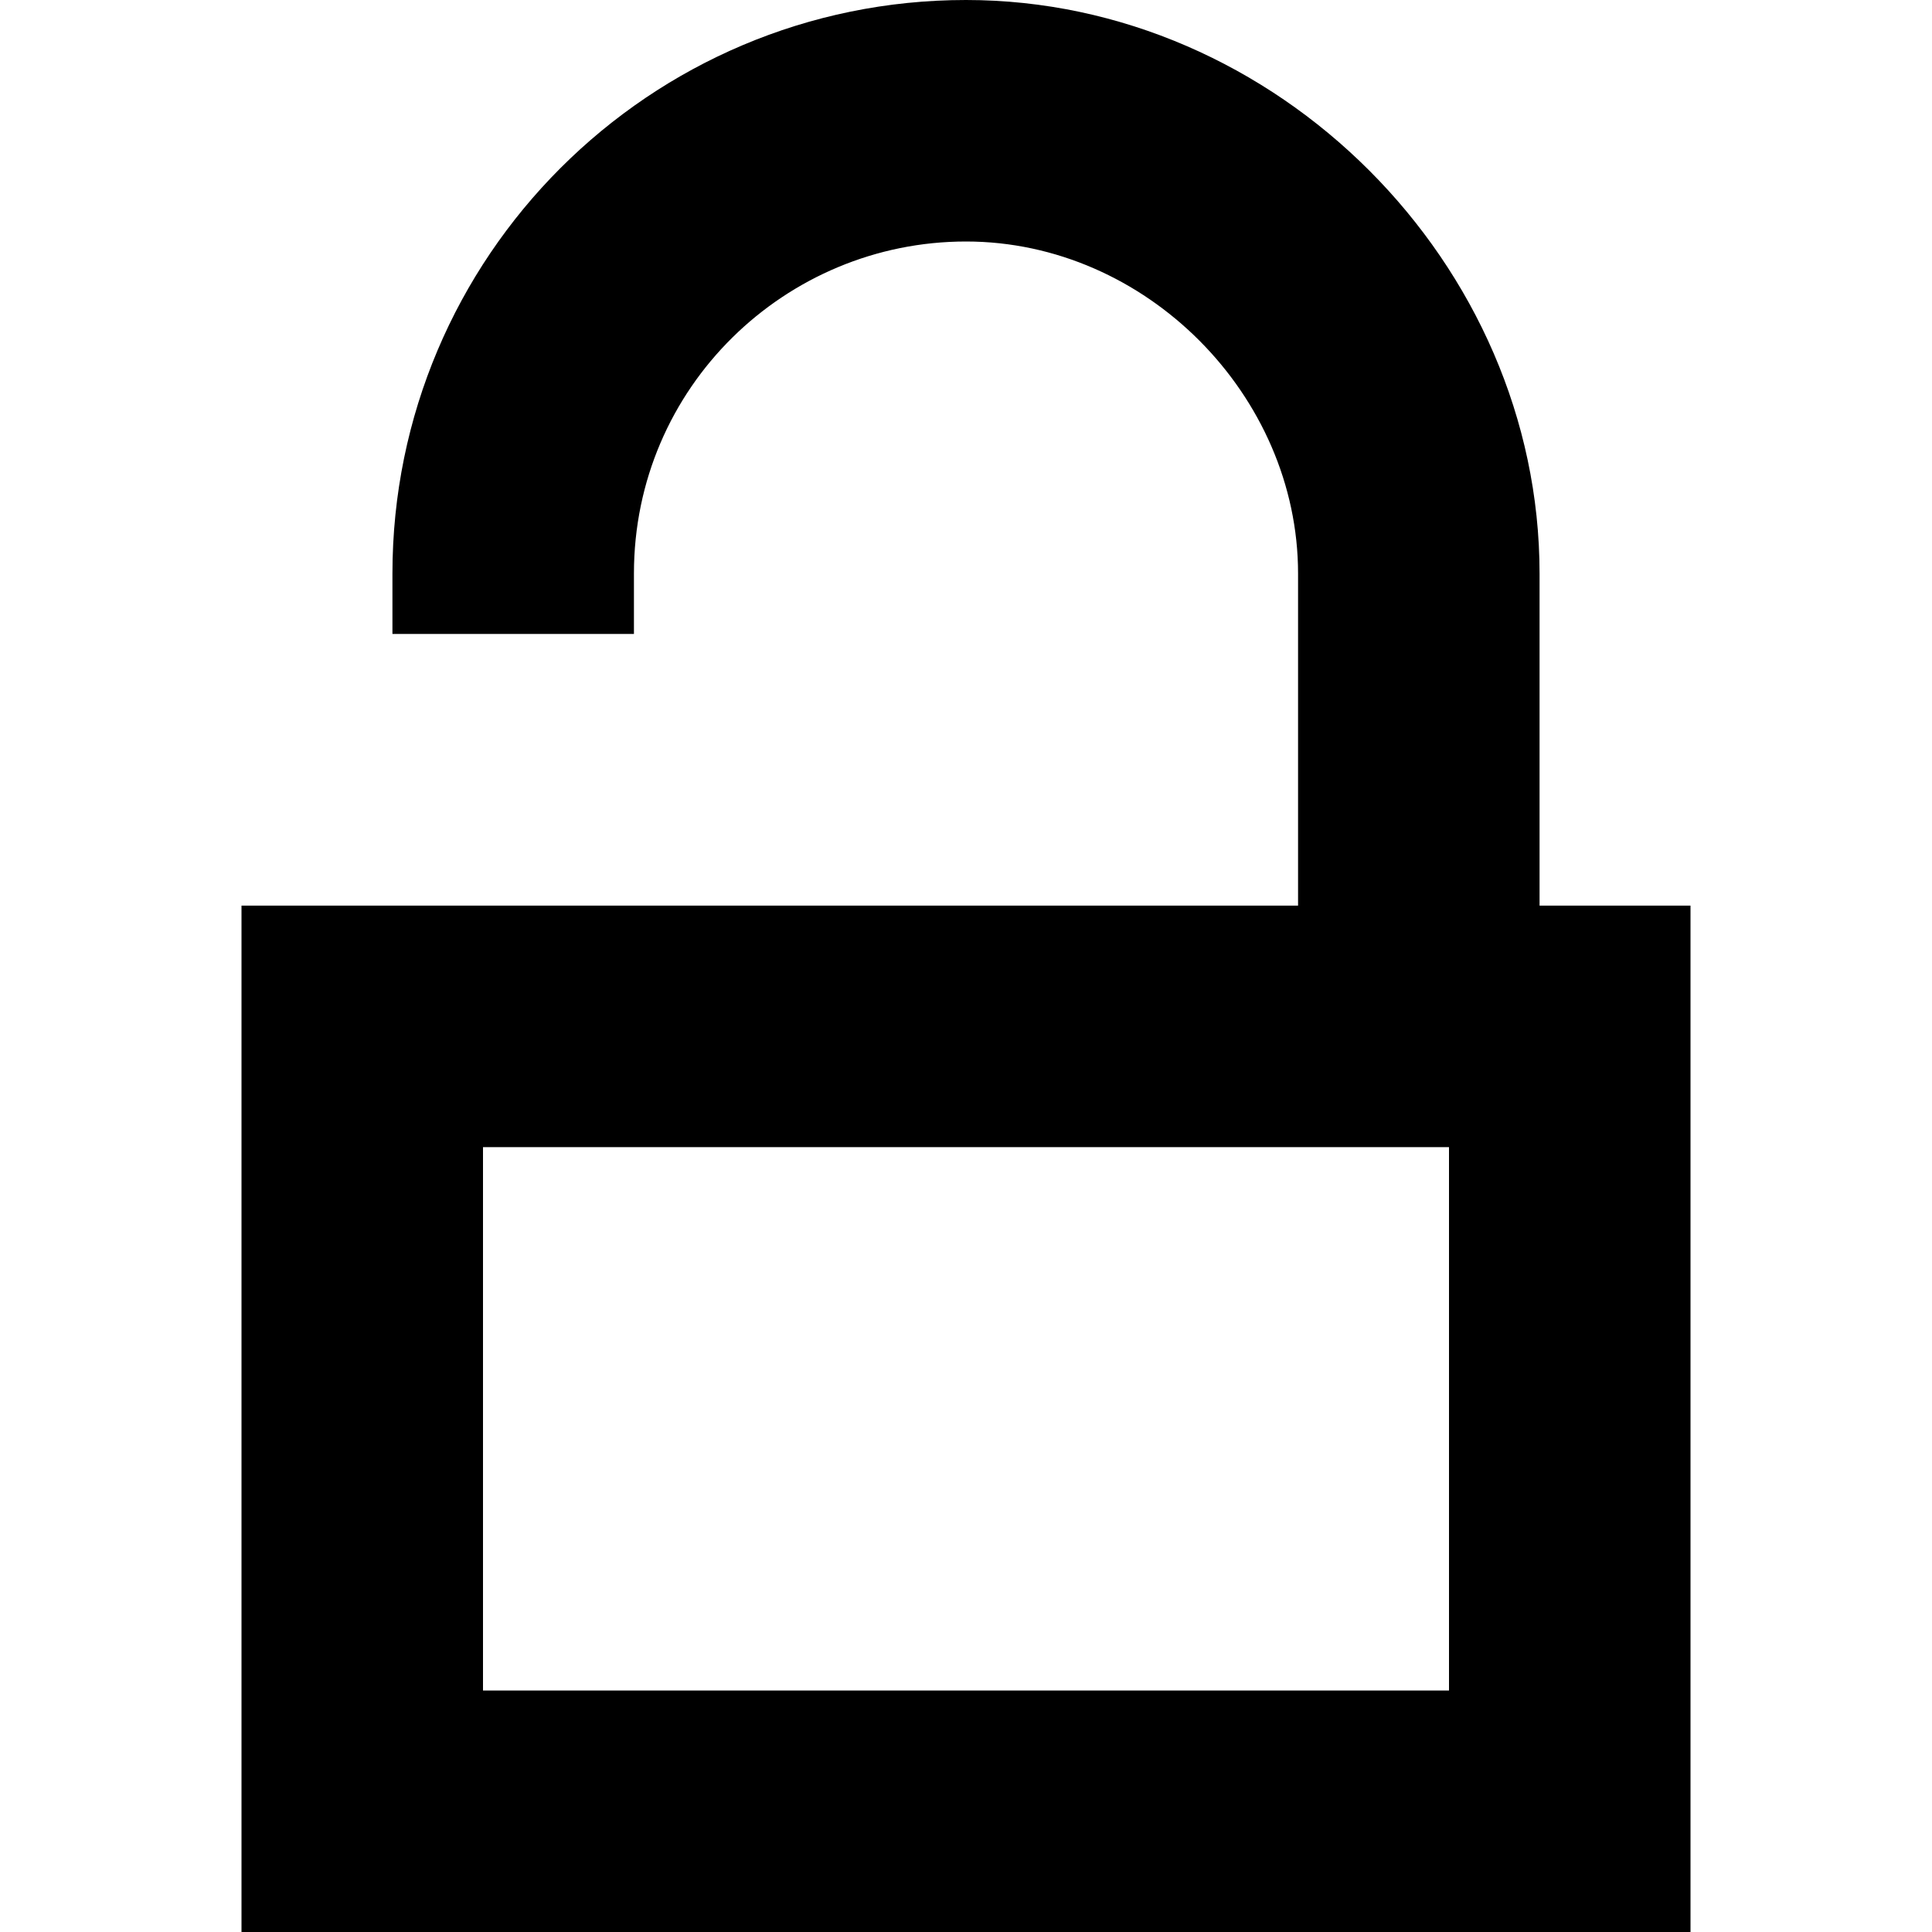 <?xml version="1.0" encoding="UTF-8"?>
<svg width="64px" height="64px" viewBox="0 0 64 64" version="1.1" xmlns="http://www.w3.org/2000/svg" xmlns:xlink="http://www.w3.org/1999/xlink">
    <path d="M32,0 C42.292,0 51,8.731 51,19 L51,30 L56,30 L56,64 L8,64 L8,30 L43,30 L43,19 C43,13.101 37.963,8 32,8 C26.026,8 21,12.820 21,19 L21,21 L13,21 L13,19 C13,8.512 21.512,0 32,0 Z M48,38 L16,38 L16,56 L48,56 L48,38 Z" fill="#000000" fill-rule="nonzero"></path>
</svg>